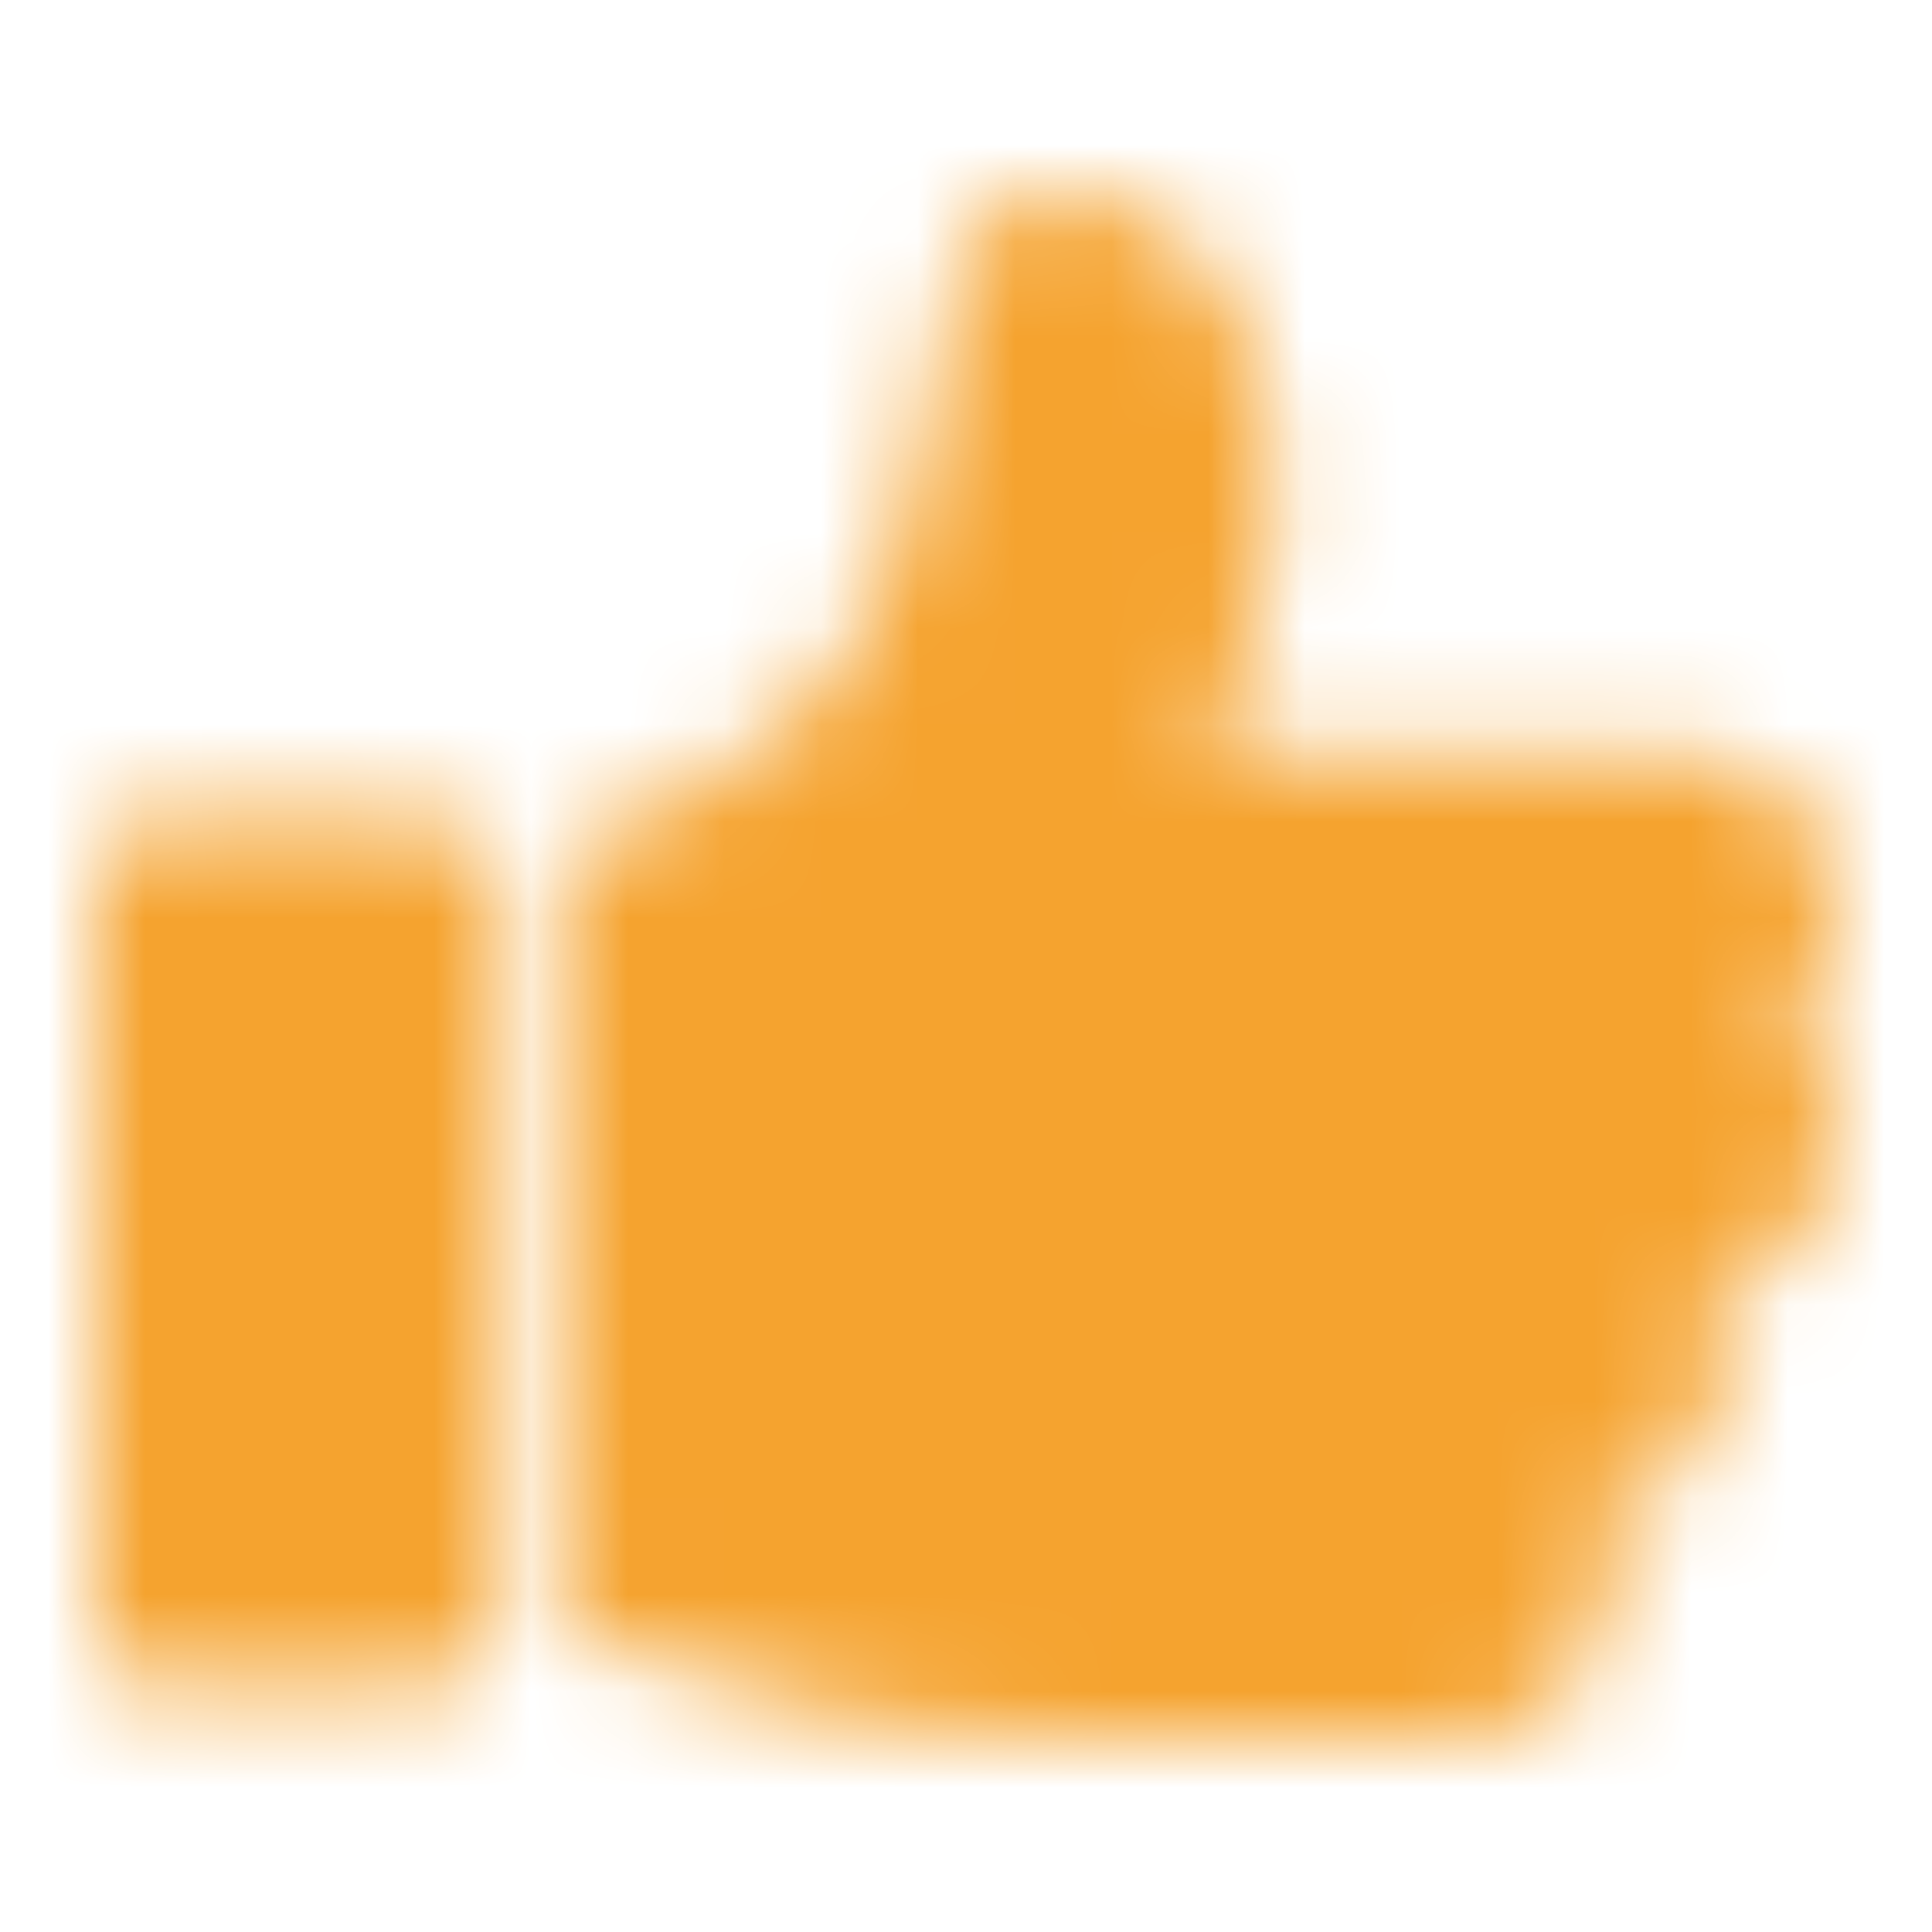 <svg width="20" height="20" viewBox="0 0 20 20" fill="none" xmlns="http://www.w3.org/2000/svg">
<mask id="mask0" mask-type="alpha" maskUnits="userSpaceOnUse" x="1" y="2" width="18" height="16">
<path d="M17.368 7.786C18.439 7.786 18.999 8.609 18.999 9.423C18.999 9.844 18.849 10.268 18.555 10.579C18.849 10.89 18.999 11.315 18.999 11.736C18.999 12.463 18.552 13.198 17.692 13.346C17.789 13.567 17.838 13.809 17.838 14.05C17.838 14.47 17.693 14.865 17.432 15.162C17.2 15.424 16.888 15.595 16.531 15.658C16.629 15.88 16.678 16.122 16.678 16.363C16.678 17.176 16.117 18 15.047 18H11.123C9.053 18 7.698 17.535 6.131 16.997L5.792 16.881V8.976C5.792 8.941 5.79 8.906 5.787 8.872L6.233 8.653C7.184 8.19 7.756 7.911 8.426 7.244C9.221 6.452 9.775 4.221 9.899 2.959C9.947 2.392 10.44 1.967 11.01 2.002L11.024 2.003C11.899 2.059 12.576 2.605 12.931 3.54C13.412 4.812 13.208 6.55 12.516 7.786H17.368Z" fill="#F5A623"/>
<path d="M1.501 8.476H4.507C4.787 8.476 5.008 8.696 5.008 8.976V16.962C5.008 17.242 4.787 17.462 4.507 17.462H1.501C1.221 17.462 1 17.242 1 16.962V8.976C1 8.696 1.221 8.476 1.501 8.476Z" fill="#F5A623"/>
</mask>
<g mask="url(#mask0)">
<rect width="20" height="20" fill="#F5A32F"/>
</g>
</svg>
